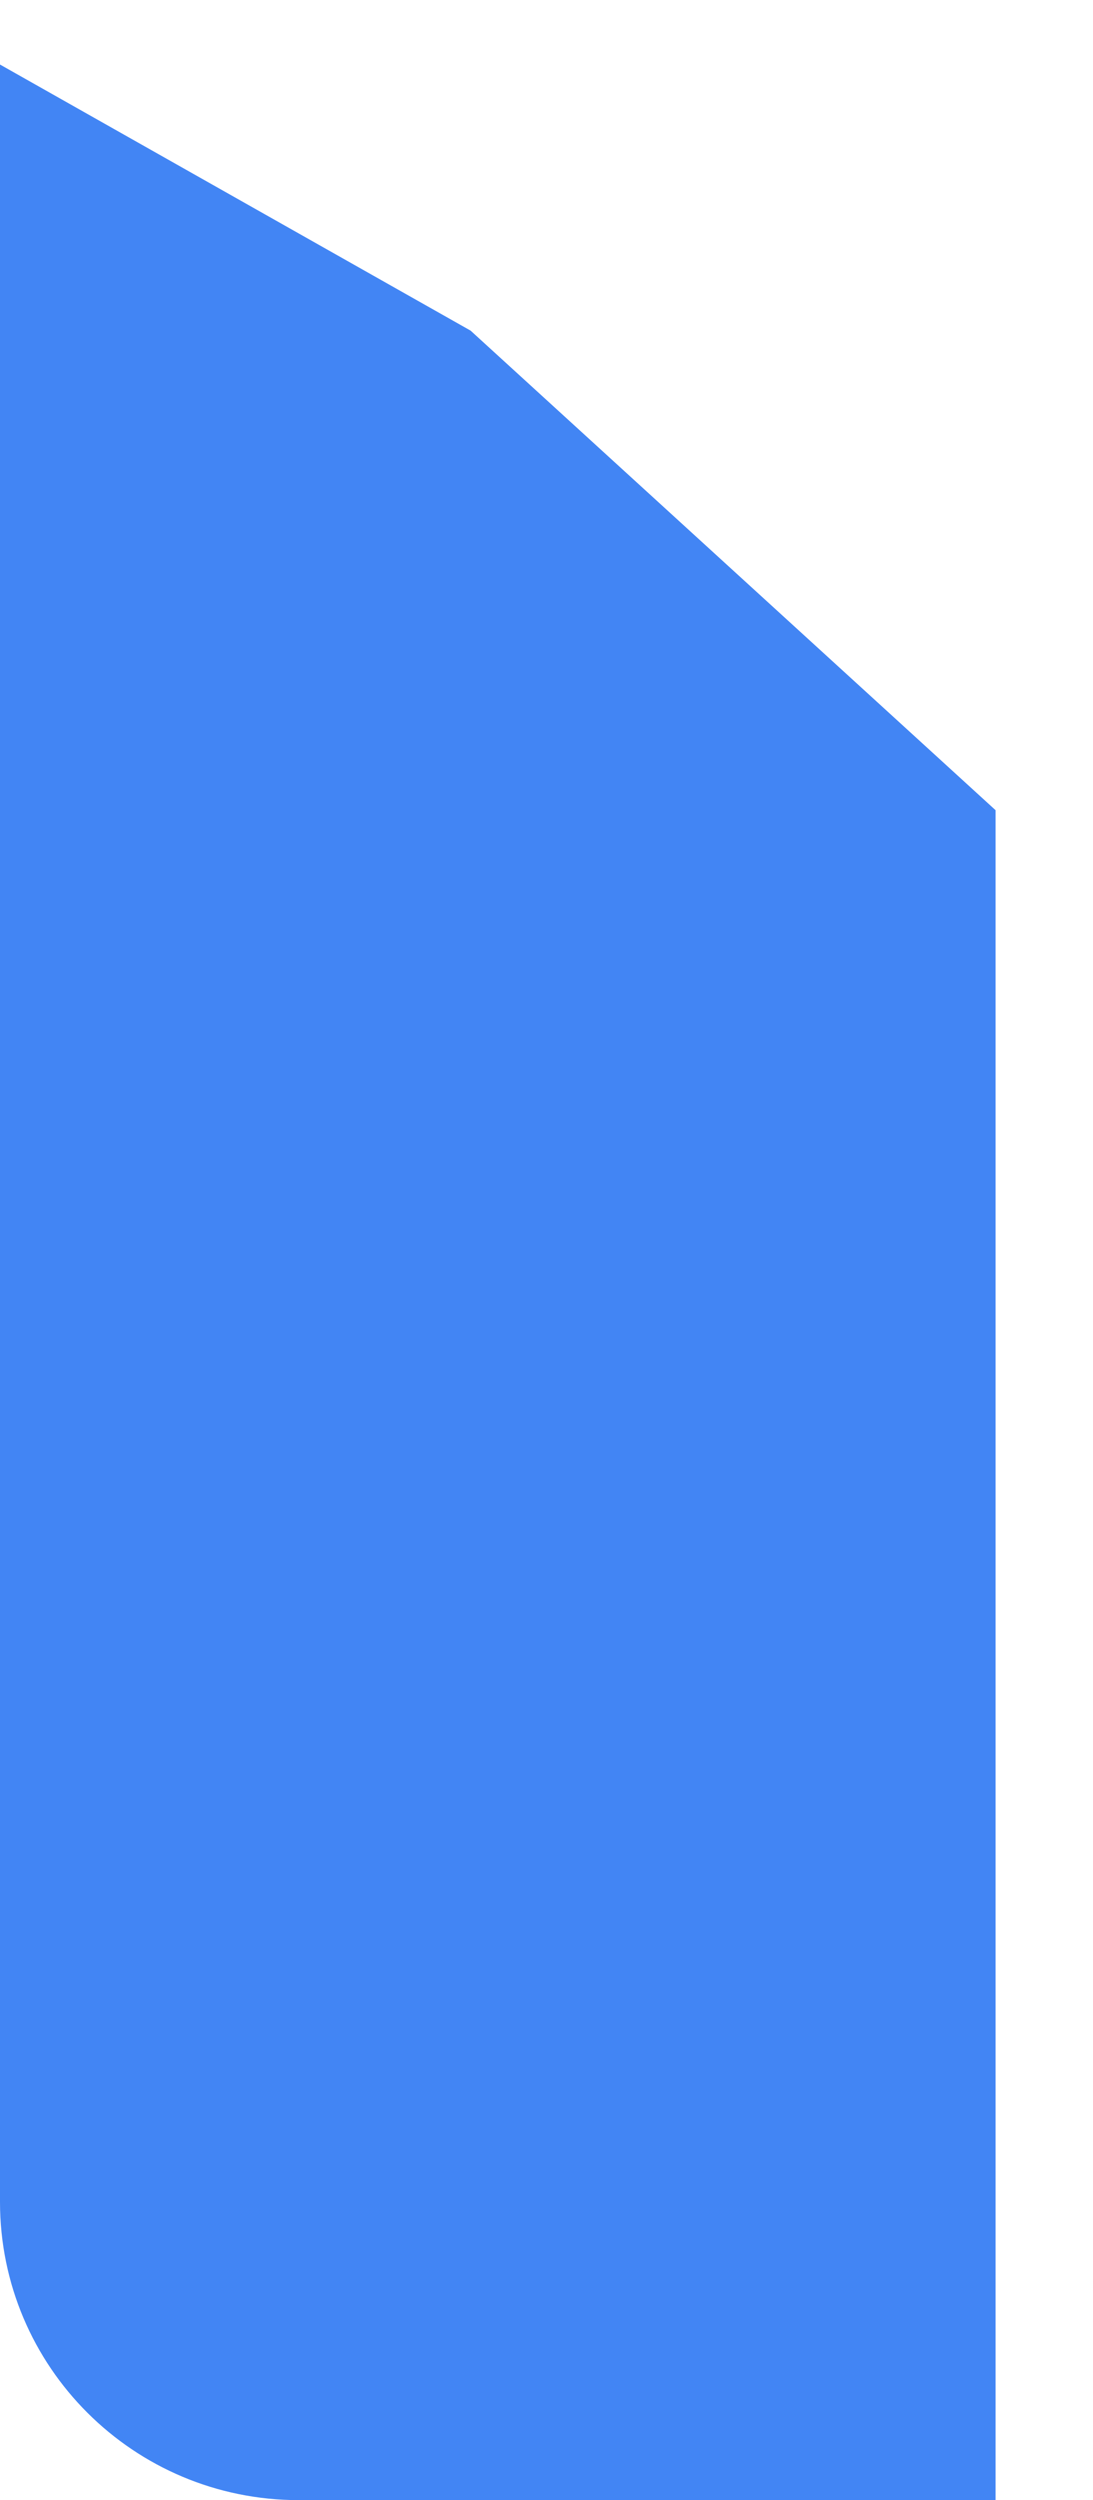 <svg width="7" height="16" viewBox="0 0 7 16" fill="none" xmlns="http://www.w3.org/2000/svg">
<path d="M6.376 16V5.185L3.014 2.116L0 0.413V14.091C0 15.147 0.857 16 1.913 16H6.376Z" fill="#4285F4"/>
</svg>
